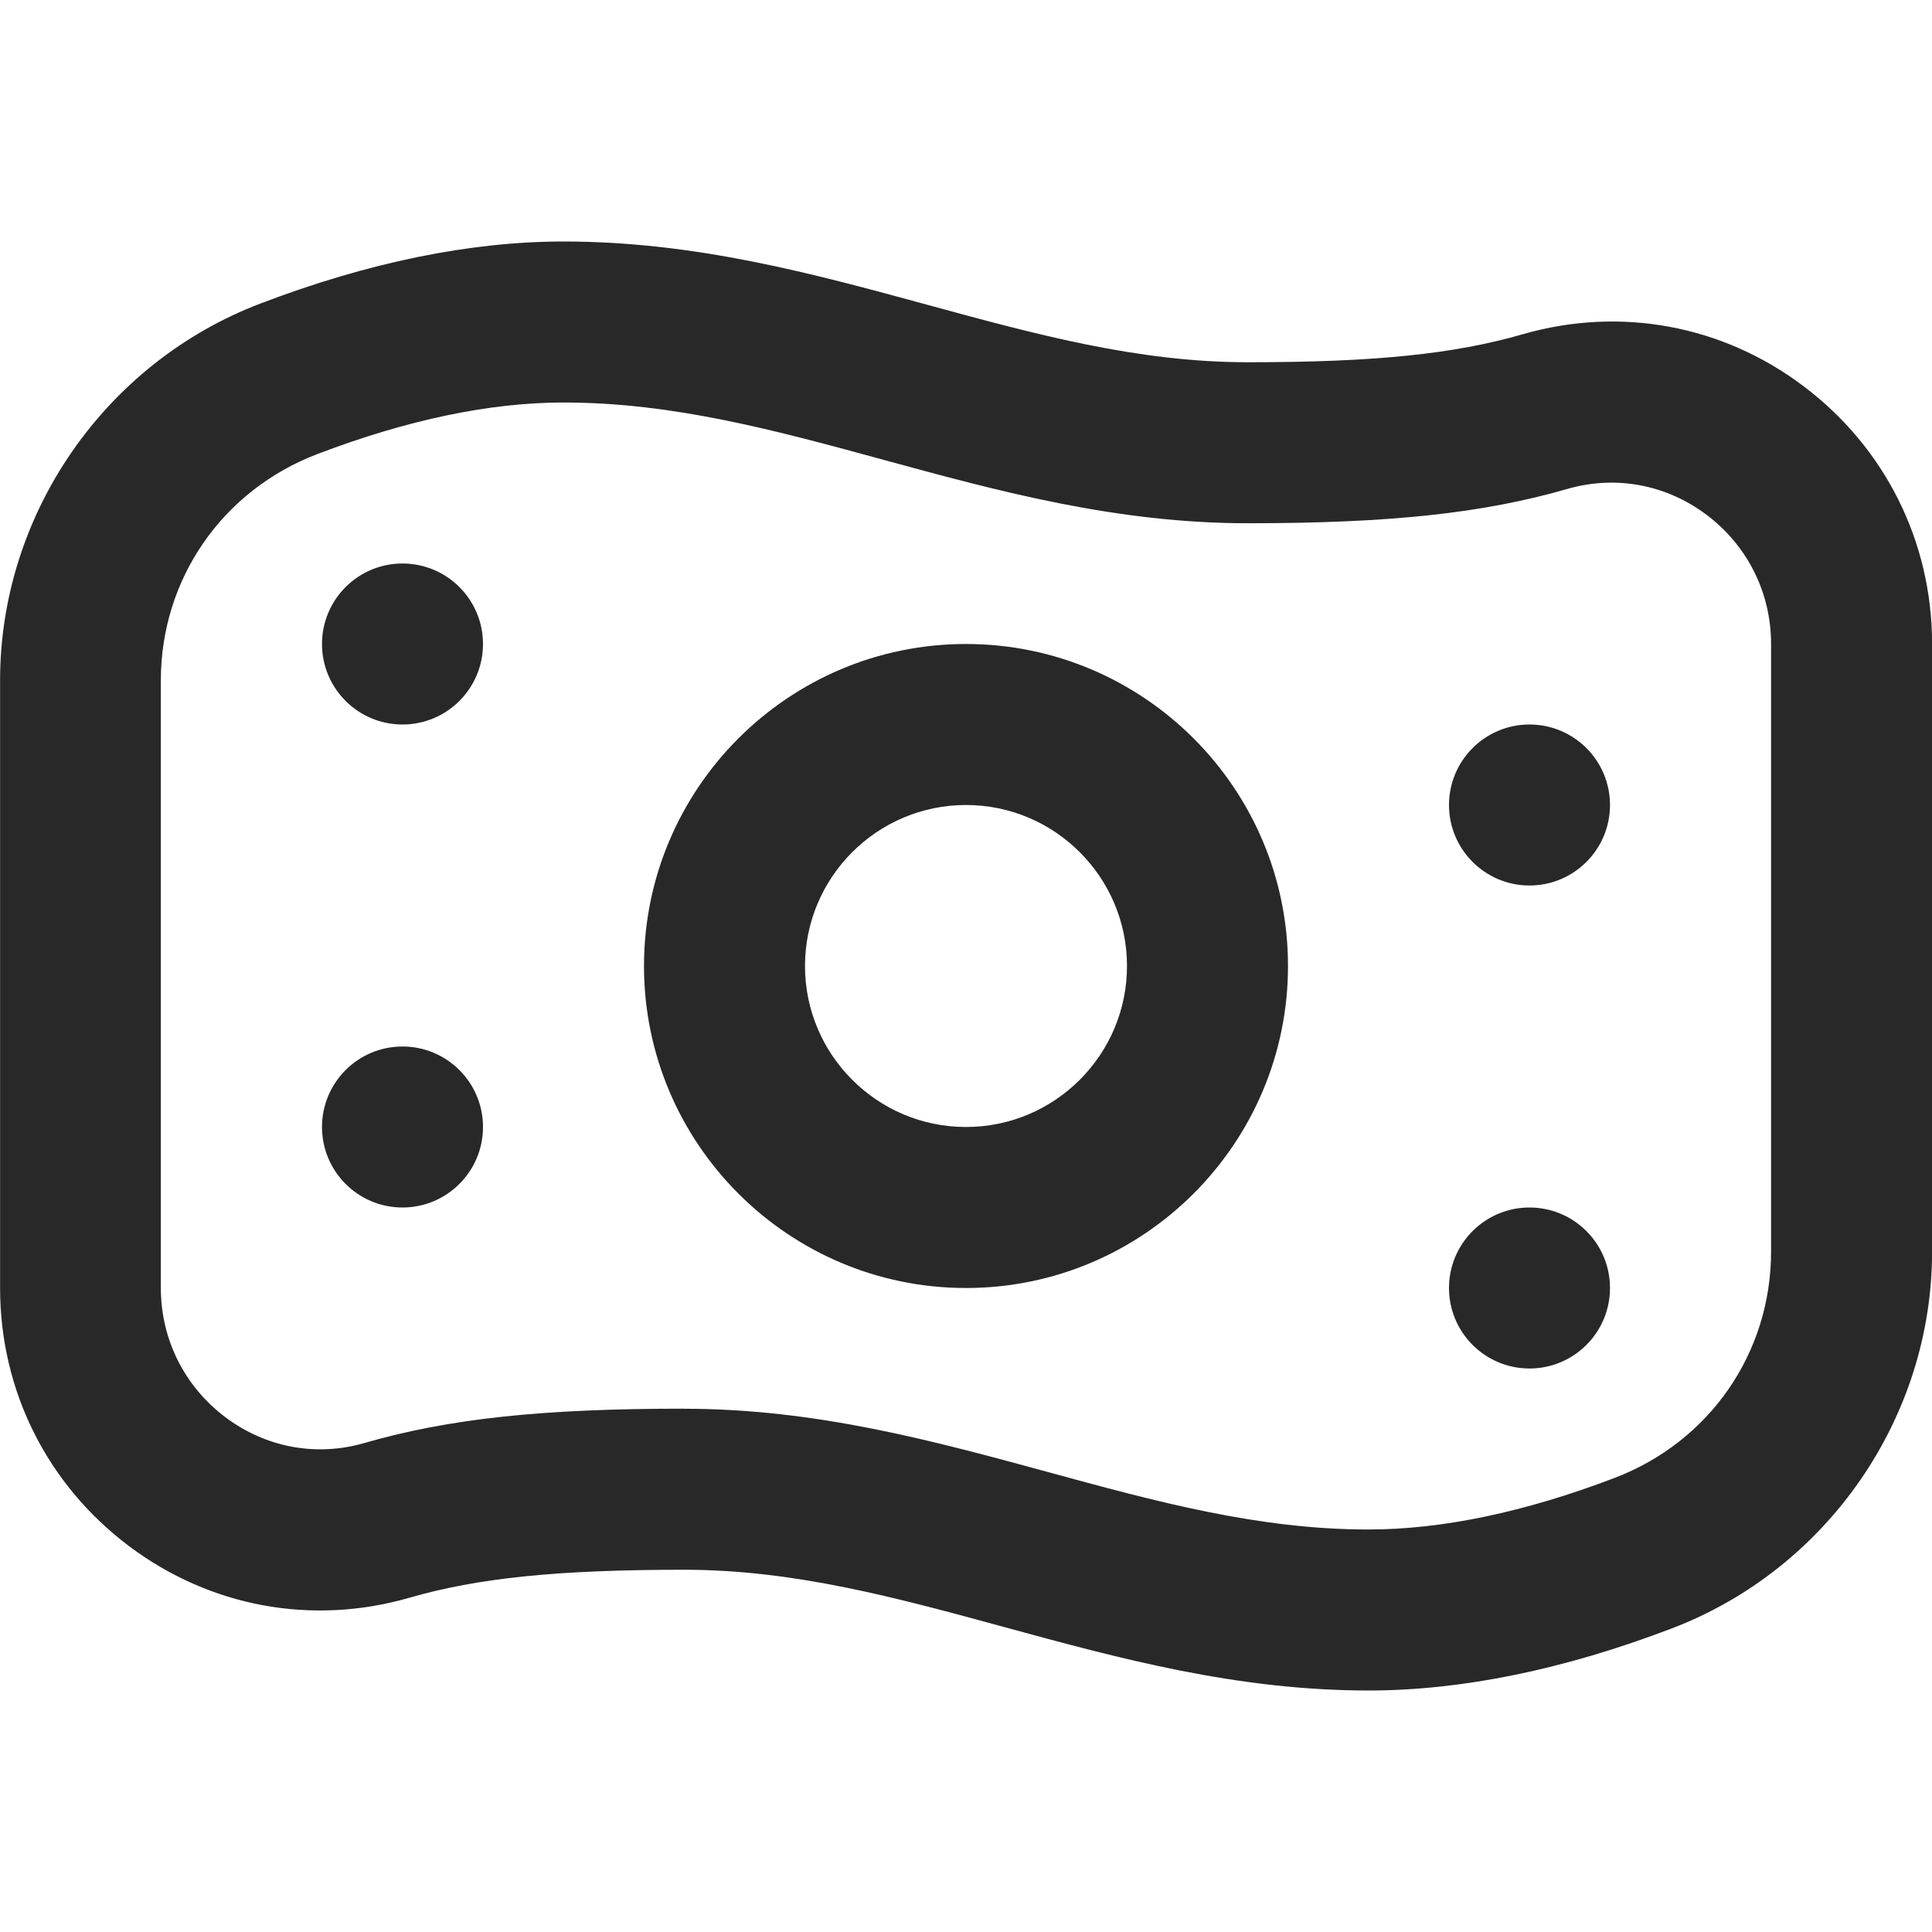 <svg width="48" height="48" viewBox="0 0 48 48" fill="none" xmlns="http://www.w3.org/2000/svg">
<g clip-path="url(#clip0_871_1152)">
<path d="M24 32C19.588 32 16 28.412 16 24C16 19.588 19.588 16 24 16C28.412 16 32 19.588 32 24C32 28.412 28.412 32 24 32ZM24 20C21.794 20 20 21.794 20 24C20 26.206 21.794 28 24 28C26.206 28 28 26.206 28 24C28 21.794 26.206 20 24 20ZM10 14C8.896 14 8 14.896 8 16C8 17.104 8.896 18 10 18C11.104 18 12 17.104 12 16C12 14.896 11.104 14 10 14ZM36 20C36 21.104 36.896 22 38 22C39.104 22 40 21.104 40 20C40 18.896 39.104 18 38 18C36.896 18 36 18.896 36 20ZM10 26C8.896 26 8 26.896 8 28C8 29.104 8.896 30 10 30C11.104 30 12 29.104 12 28C12 26.896 11.104 26 10 26ZM36 32C36 33.104 36.896 34 38 34C39.104 34 40 33.104 40 32C40 30.896 39.104 30 38 30C36.896 30 36 30.896 36 32ZM33.998 42C30.73 42 27.802 41.202 24.972 40.43C22.276 39.694 19.732 39 17 39C13.858 39 11.876 39.202 10.162 39.698C7.75 40.392 5.214 39.924 3.202 38.41C1.168 36.88 0.002 34.544 0.002 32V16.904C0.002 12.778 2.6 9.016 6.468 7.542C9.15 6.518 11.686 6 14.004 6C17.272 6 20.198 6.798 23.03 7.57C25.726 8.306 28.27 9 31.002 9C34.142 9 36.126 8.798 37.84 8.302C40.256 7.608 42.792 8.076 44.802 9.59C46.836 11.12 48.002 13.456 48.002 16V31.096C48.002 35.222 45.402 38.984 41.534 40.458C38.852 41.482 36.318 42 33.998 42ZM17 35C20.268 35 23.194 35.798 26.026 36.57C28.722 37.306 31.266 38 33.998 38C35.826 38 37.882 37.57 40.11 36.72C42.476 35.82 44.002 33.612 44.002 31.096V16C44.002 14.726 43.416 13.554 42.396 12.788C41.398 12.038 40.144 11.802 38.946 12.146C36.844 12.752 34.542 13 30.998 13C27.73 13 24.804 12.202 21.972 11.43C19.276 10.694 16.732 10 14 10C12.17 10 10.116 10.43 7.888 11.28C5.522 12.18 3.996 14.388 3.996 16.904V32C3.996 33.274 4.582 34.446 5.602 35.212C6.6 35.962 7.854 36.198 9.05 35.852C11.152 35.246 13.456 34.998 16.998 34.998L17 35Z" fill="#282828"/>
</g>
<defs>
<clipPath id="clip0_871_1152">
<rect width="48" height="48" fill="white"/>
</clipPath>
</defs>
</svg>
